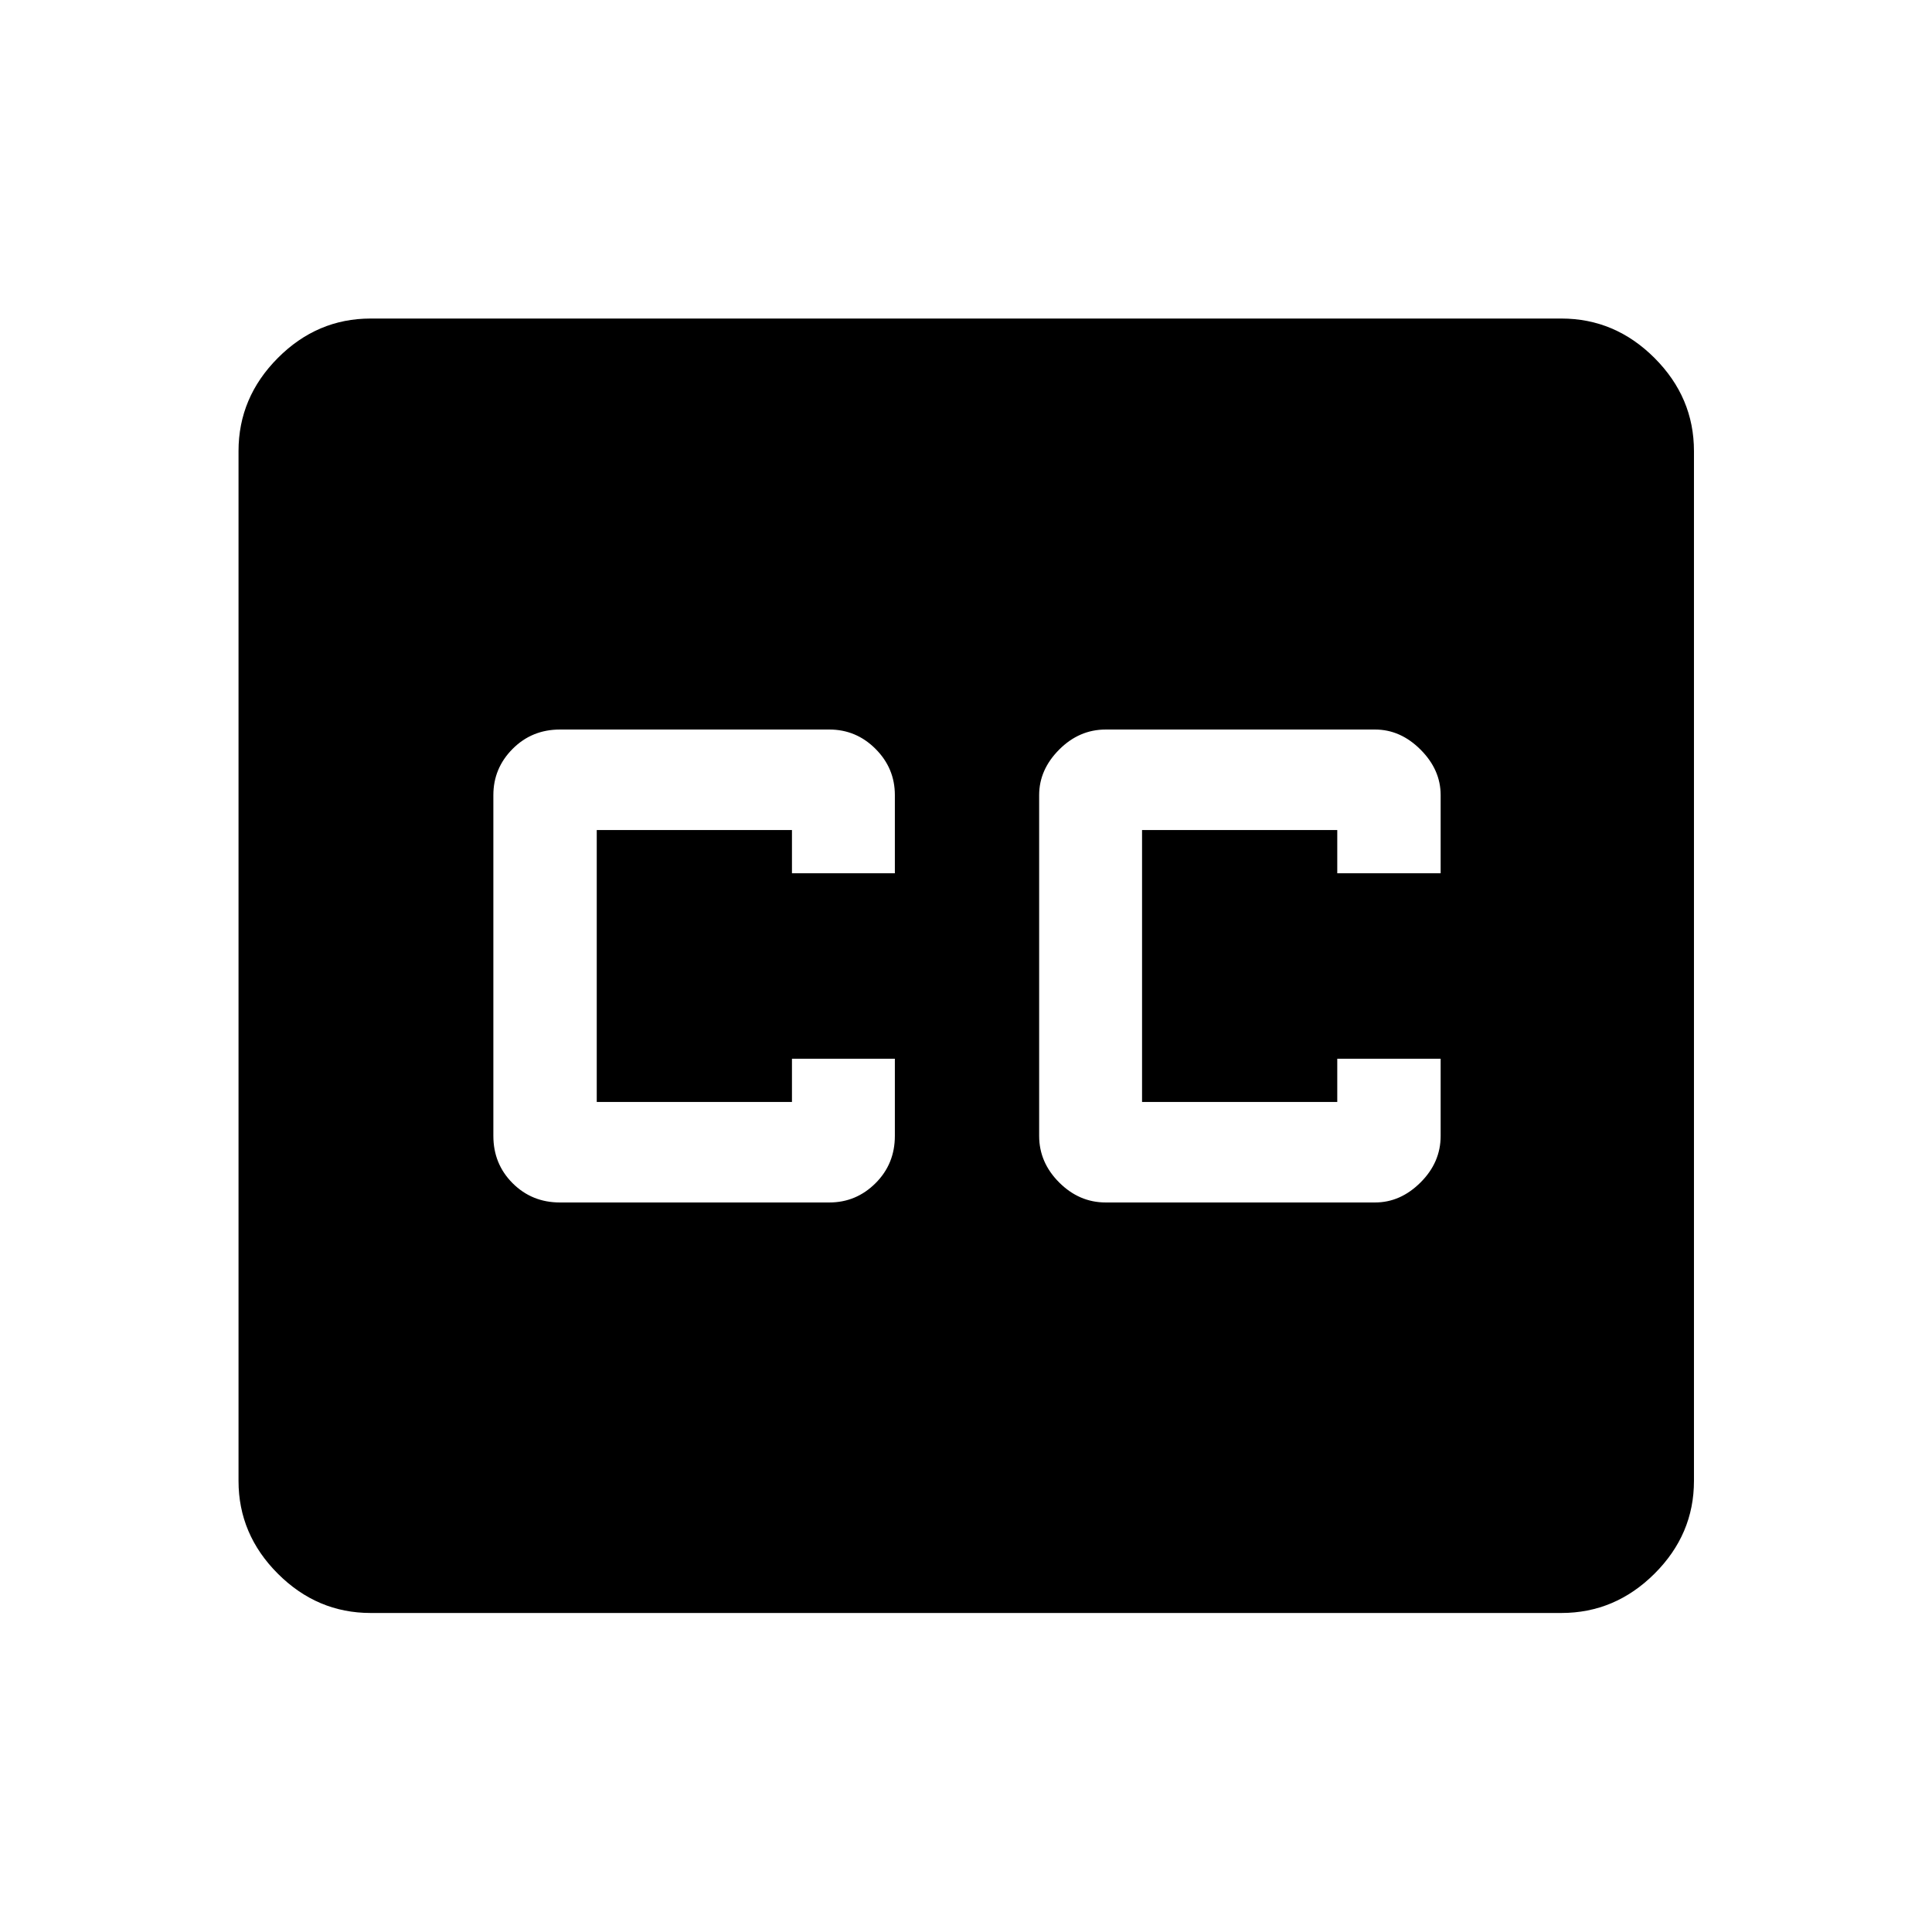 <svg xmlns="http://www.w3.org/2000/svg" height="48" viewBox="0 -960 960 960" width="48"><path d="M184.15-158.52q-26.57 0-46.1-19.53t-19.53-46.1v-511.7q0-26.66 19.53-46.27 19.53-19.6 46.1-19.6h591.7q26.66 0 46.27 19.6 19.6 19.61 19.6 46.27v511.7q0 26.57-19.6 46.1-19.61 19.53-46.27 19.53h-591.7Zm94.07-203.98h133.87q13.35 0 22.95-9.57 9.61-9.57 9.61-23.5v-38.36h-51.13v21.5h-97v-135.14h97v21.5h51.13v-38.86q0-13.35-9.61-22.96-9.6-9.61-22.95-9.61H278.22q-13.93 0-23.5 9.61t-9.57 22.96v169.36q0 13.93 9.57 23.5t23.5 9.57Zm271.19 0h133.87q12.6 0 22.58-9.95 9.99-9.94 9.99-23.12v-38.36h-51.37v21.5h-97v-135.14h97v21.5h51.37v-38.86q0-12.6-9.99-22.59-9.98-9.98-22.58-9.98H549.41q-13.17 0-23.12 9.98-9.94 9.99-9.94 22.59v169.36q0 13.18 9.94 23.12 9.95 9.95 23.12 9.95Z"/></svg>